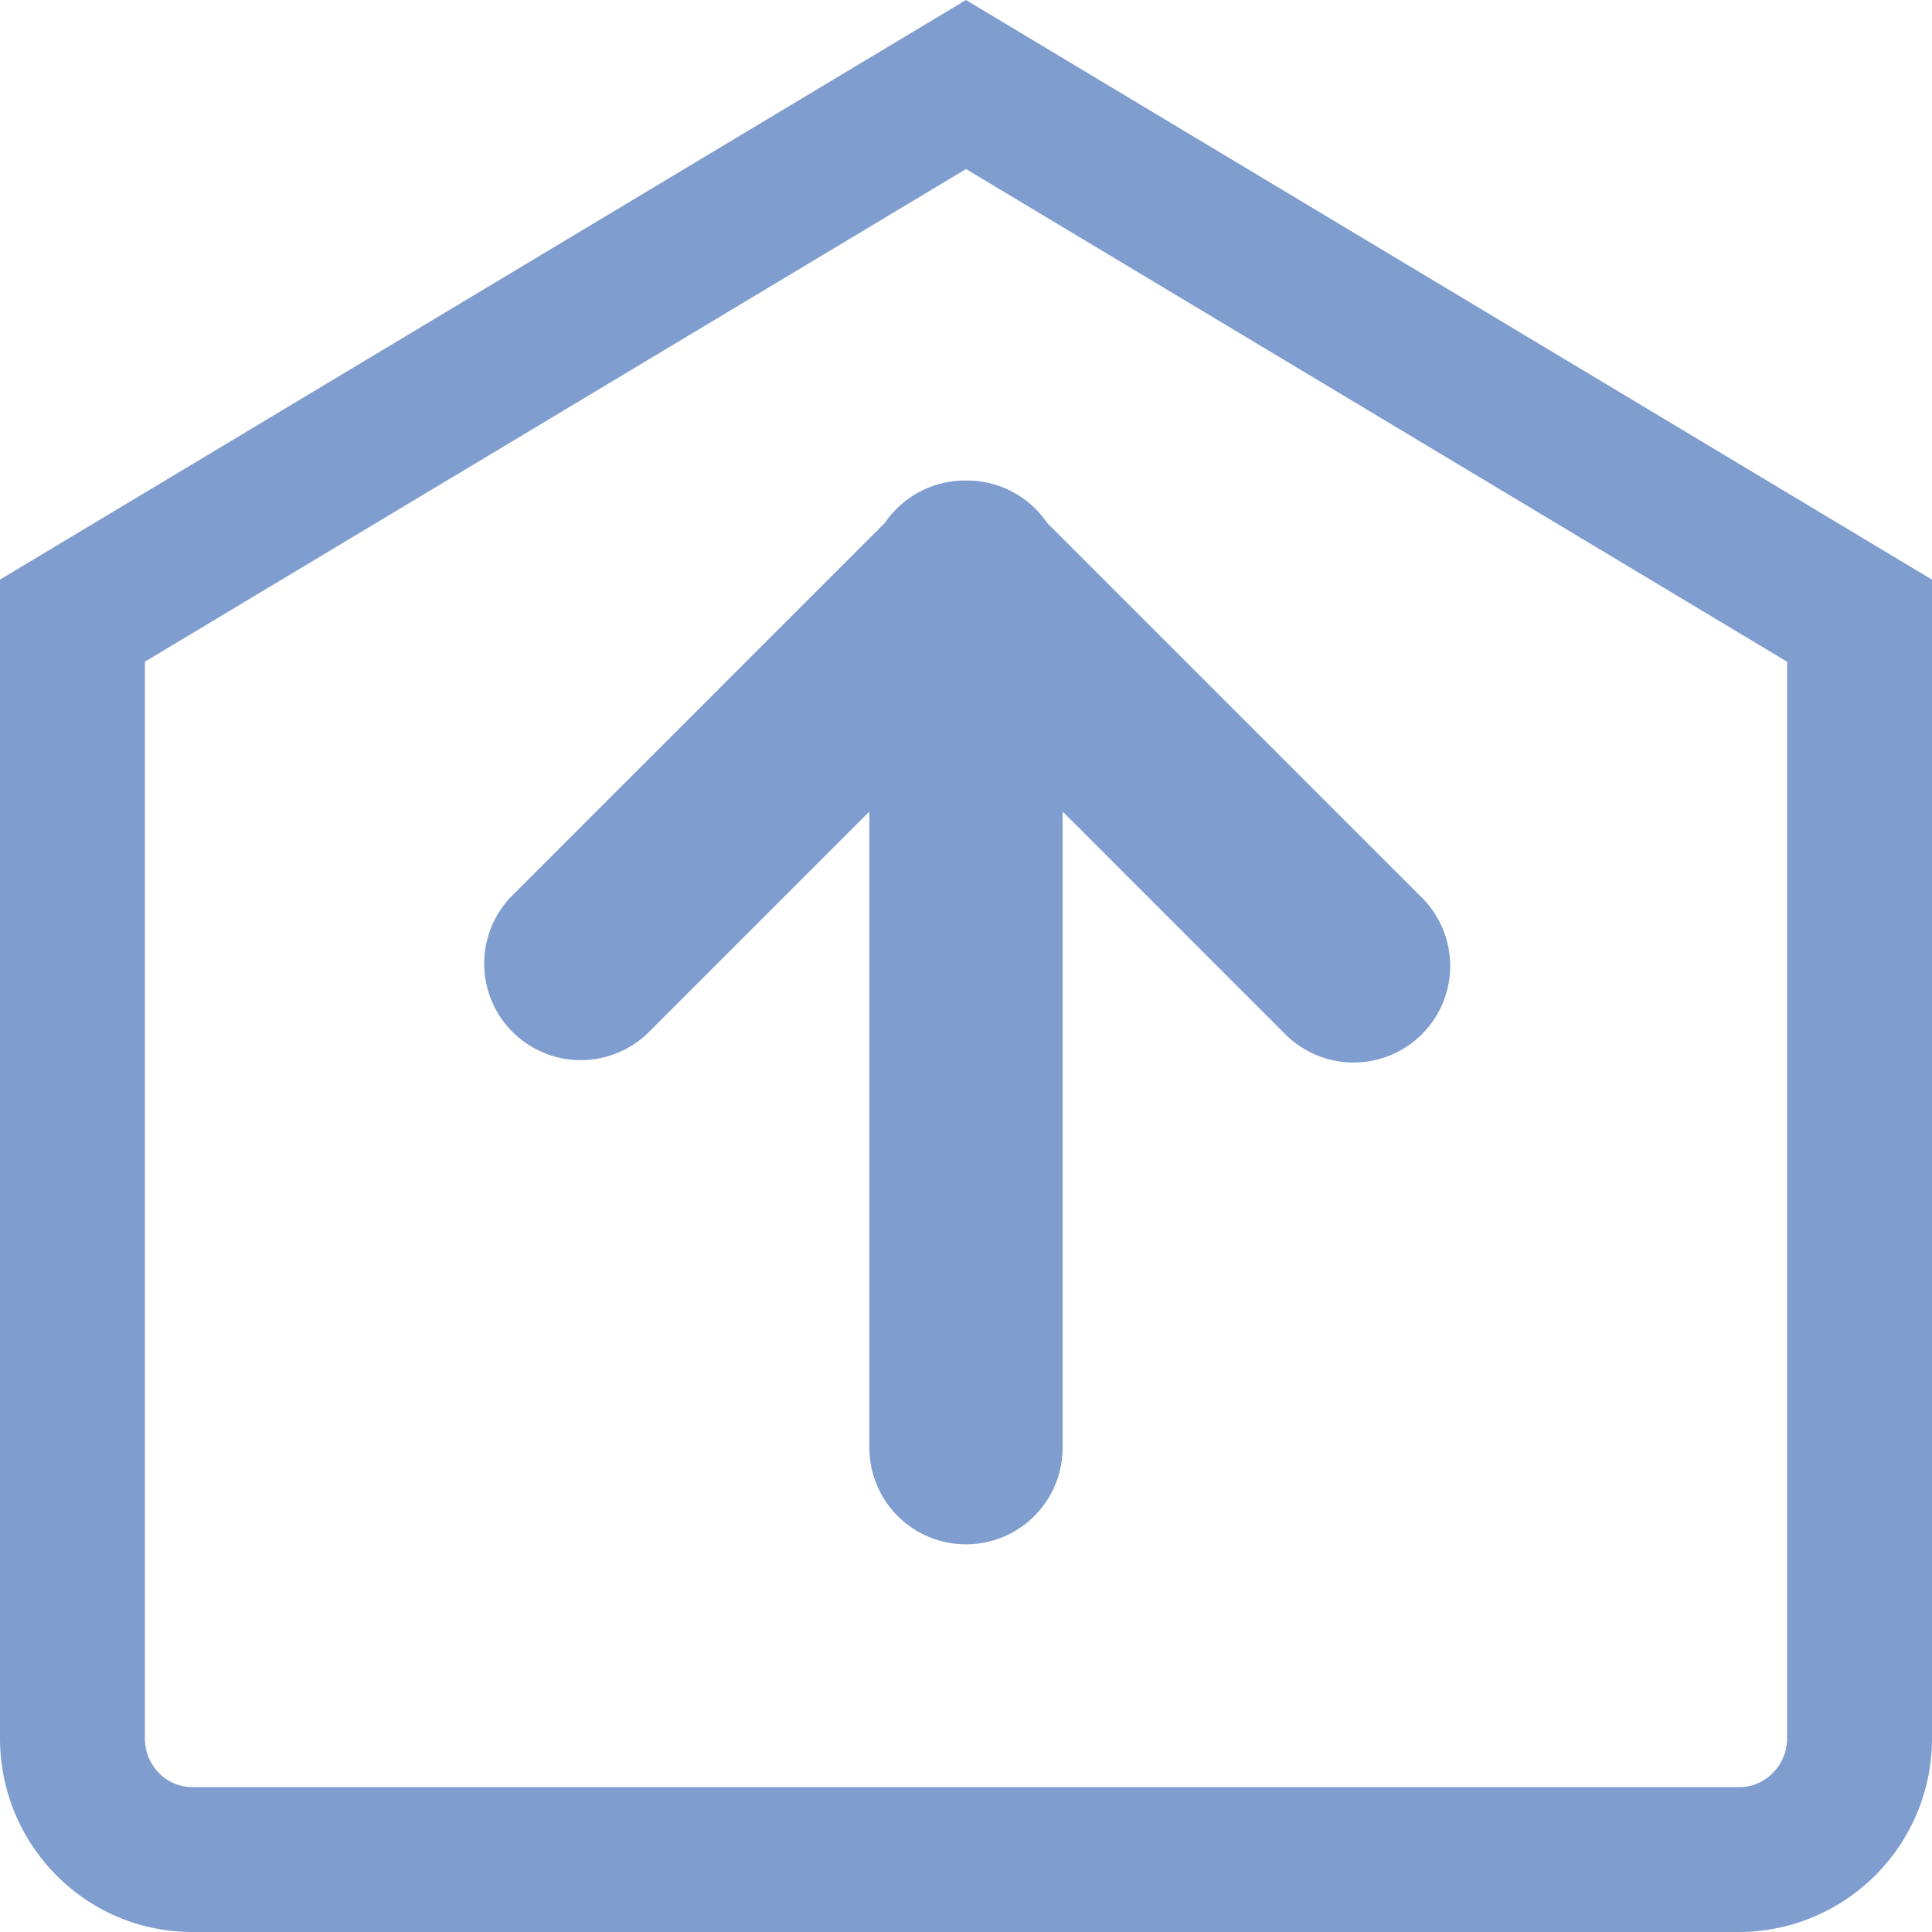 <svg xmlns="http://www.w3.org/2000/svg" width="20" height="20" viewBox="0 0 20 20">
    <path fill="#809DCF" fill-rule="nonzero" d="M1.5 17.994c0 .283.222.506.49.506h16.02c.264 0 .49-.227.49-.506V6.85L10 1.75l-8.5 5.1v11.145zM0 6l10-6 10 6v11.994A2.003 2.003 0 0 1 18.01 20H1.99C.892 20 0 19.103 0 17.994V6zm11 .987v8a1 1 0 1 1-2 0v-8a1 1 0 0 1 2 0zm-.293-.293l-4 4A1 1 0 0 1 5.293 9.28l4-4a1 1 0 1 1 1.414 1.414zm0-1.414l4 4a1 1 0 1 1-1.414 1.414l-4-4a1 1 0 1 1 1.414-1.414z"/>
</svg>
